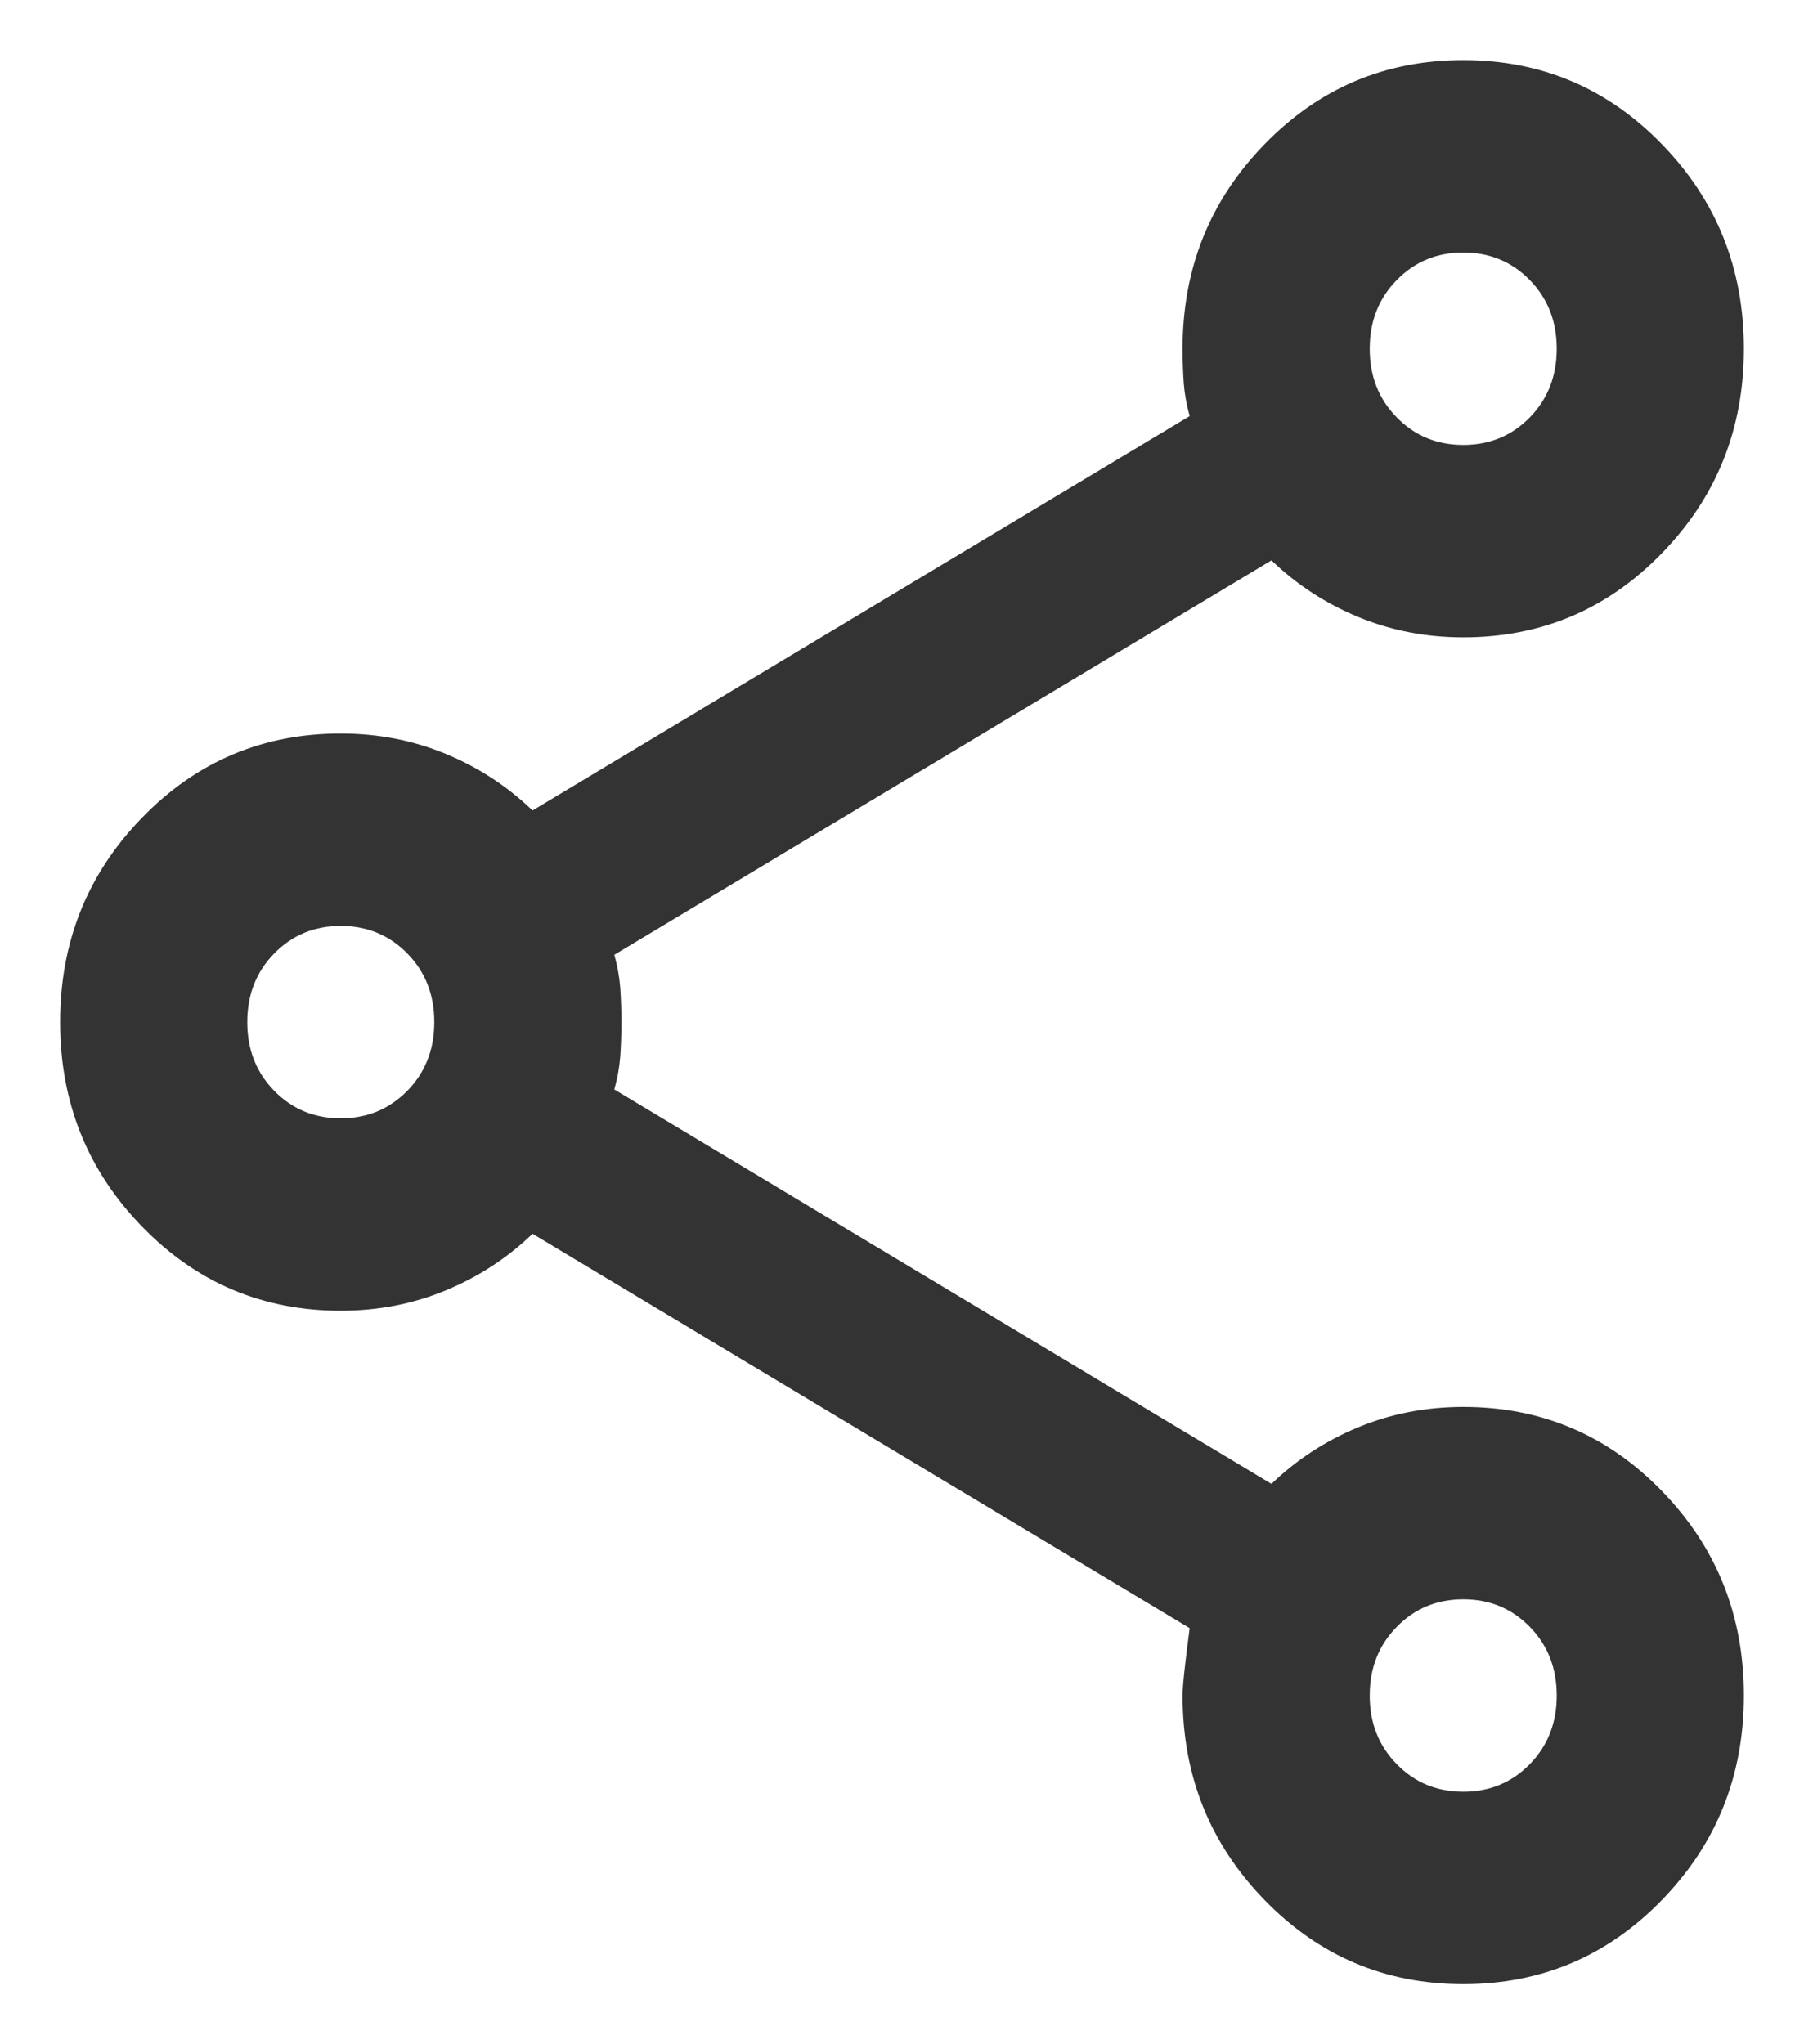 <svg width="15" height="17" viewBox="0 0 15 17" fill="none" xmlns="http://www.w3.org/2000/svg">
<path d="M12.167 16.5C11.518 16.5 10.968 16.267 10.514 15.8C10.06 15.333 9.833 14.767 9.833 14.1C9.833 14.02 9.853 13.833 9.892 13.54L4.428 10.26C4.22 10.46 3.981 10.617 3.708 10.73C3.436 10.843 3.144 10.9 2.833 10.9C2.185 10.9 1.634 10.667 1.181 10.2C0.727 9.733 0.5 9.167 0.5 8.5C0.5 7.833 0.727 7.267 1.181 6.8C1.634 6.333 2.185 6.1 2.833 6.1C3.144 6.1 3.436 6.157 3.708 6.27C3.981 6.383 4.22 6.54 4.428 6.74L9.892 3.46C9.866 3.367 9.85 3.277 9.843 3.19C9.837 3.103 9.833 3.007 9.833 2.9C9.833 2.233 10.06 1.667 10.514 1.2C10.968 0.733 11.518 0.5 12.167 0.5C12.815 0.5 13.366 0.733 13.819 1.2C14.273 1.667 14.5 2.233 14.5 2.9C14.5 3.567 14.273 4.133 13.819 4.6C13.366 5.067 12.815 5.3 12.167 5.3C11.856 5.3 11.564 5.243 11.292 5.13C11.019 5.017 10.78 4.86 10.572 4.66L5.108 7.94C5.134 8.033 5.15 8.123 5.157 8.21C5.163 8.297 5.167 8.393 5.167 8.5C5.167 8.607 5.163 8.703 5.157 8.79C5.15 8.877 5.134 8.967 5.108 9.06L10.572 12.34C10.78 12.14 11.019 11.983 11.292 11.87C11.564 11.757 11.856 11.7 12.167 11.7C12.815 11.7 13.366 11.933 13.819 12.4C14.273 12.867 14.5 13.433 14.5 14.1C14.5 14.767 14.273 15.333 13.819 15.8C13.366 16.267 12.815 16.5 12.167 16.5ZM12.167 14.9C12.387 14.9 12.572 14.823 12.721 14.67C12.87 14.517 12.944 14.327 12.944 14.1C12.944 13.873 12.87 13.683 12.721 13.53C12.572 13.377 12.387 13.3 12.167 13.3C11.946 13.3 11.762 13.377 11.613 13.53C11.463 13.683 11.389 13.873 11.389 14.1C11.389 14.327 11.463 14.517 11.613 14.67C11.762 14.823 11.946 14.9 12.167 14.9ZM2.833 9.3C3.054 9.3 3.238 9.223 3.388 9.07C3.537 8.917 3.611 8.727 3.611 8.5C3.611 8.273 3.537 8.083 3.388 7.93C3.238 7.777 3.054 7.7 2.833 7.7C2.613 7.7 2.428 7.777 2.279 7.93C2.13 8.083 2.056 8.273 2.056 8.5C2.056 8.727 2.13 8.917 2.279 9.07C2.428 9.223 2.613 9.3 2.833 9.3ZM12.167 3.7C12.387 3.7 12.572 3.623 12.721 3.47C12.87 3.317 12.944 3.127 12.944 2.9C12.944 2.673 12.87 2.483 12.721 2.33C12.572 2.177 12.387 2.1 12.167 2.1C11.946 2.1 11.762 2.177 11.613 2.33C11.463 2.483 11.389 2.673 11.389 2.9C11.389 3.127 11.463 3.317 11.613 3.47C11.762 3.623 11.946 3.7 12.167 3.7Z" fill="#333333"/>
</svg>

